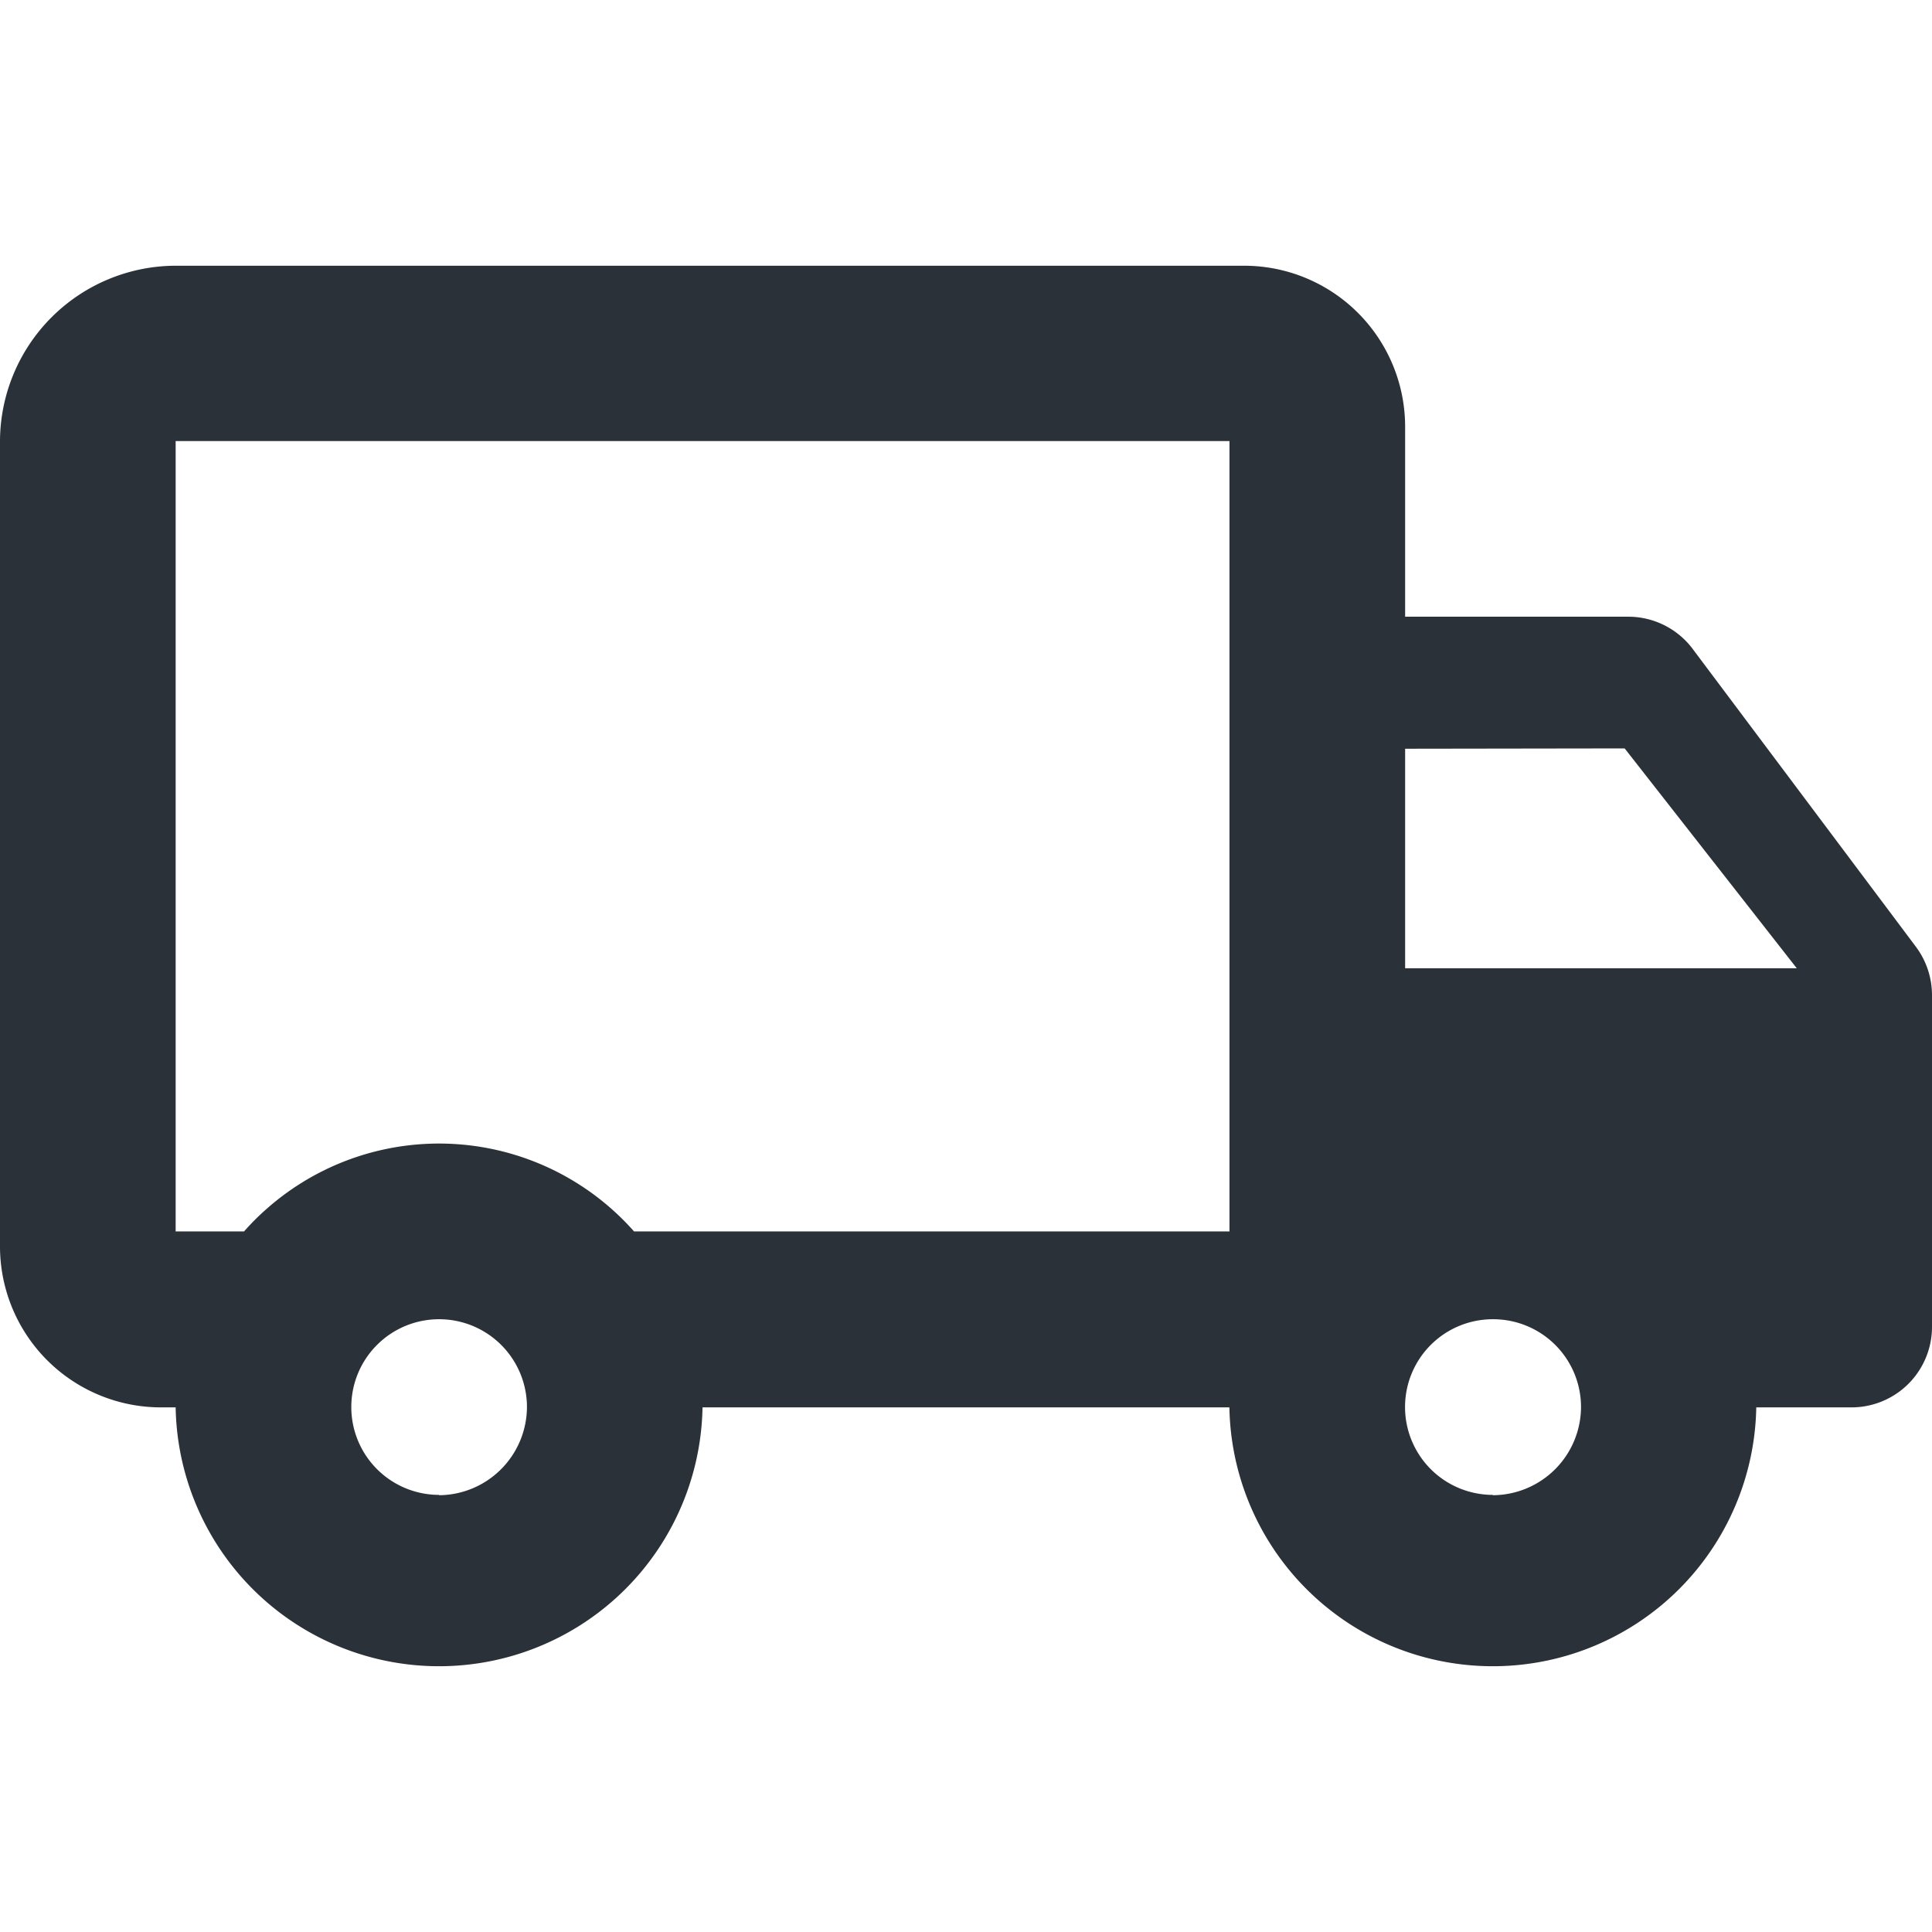 <svg data-name="Icon Delivery" xmlns="http://www.w3.org/2000/svg" width="24" height="24"><g data-name="Group 2233"><path data-name="Rectangle 687" fill="none" d="M0 0h24v24H0z"/></g><path data-name="Path 4902" d="M0 0h24v24H0z" fill="none"/><path data-name="Path 4903" d="M20.227 7.661h-2.772v-2.36a2 2 0 00-2-2H2.182A2.187 2.187 0 000 5.483v10a2 2 0 002 2h.182a3.272 3.272 0 003.329 3.215 3.273 3.273 0 003.216-3.215h6.545a3.272 3.272 0 003.329 3.215 3.273 3.273 0 003.216-3.215H23a1 1 0 001-1v-4.122a1.006 1.006 0 00-.2-.6l-2.773-3.7a1 1 0 00-.8-.4zm-.045 1.636l2.138 2.731h-4.865V9.301zM5.455 18.57a1.091 1.091 0 01-1.091-1.091 1.09 1.09 0 011.091-1.091 1.091 1.091 0 011.091 1.091 1.1 1.1 0 01-1.091 1.095zm2.421-3.273a3.233 3.233 0 00-4.565-.279 3.062 3.062 0 00-.279.279h-.85V5.479h13.091v9.818zm10.669 3.273a1.091 1.091 0 01-1.091-1.091 1.09 1.09 0 011.091-1.091 1.091 1.091 0 011.095 1.095 1.1 1.1 0 01-1.095 1.091z" fill="#2a3138"/></svg>